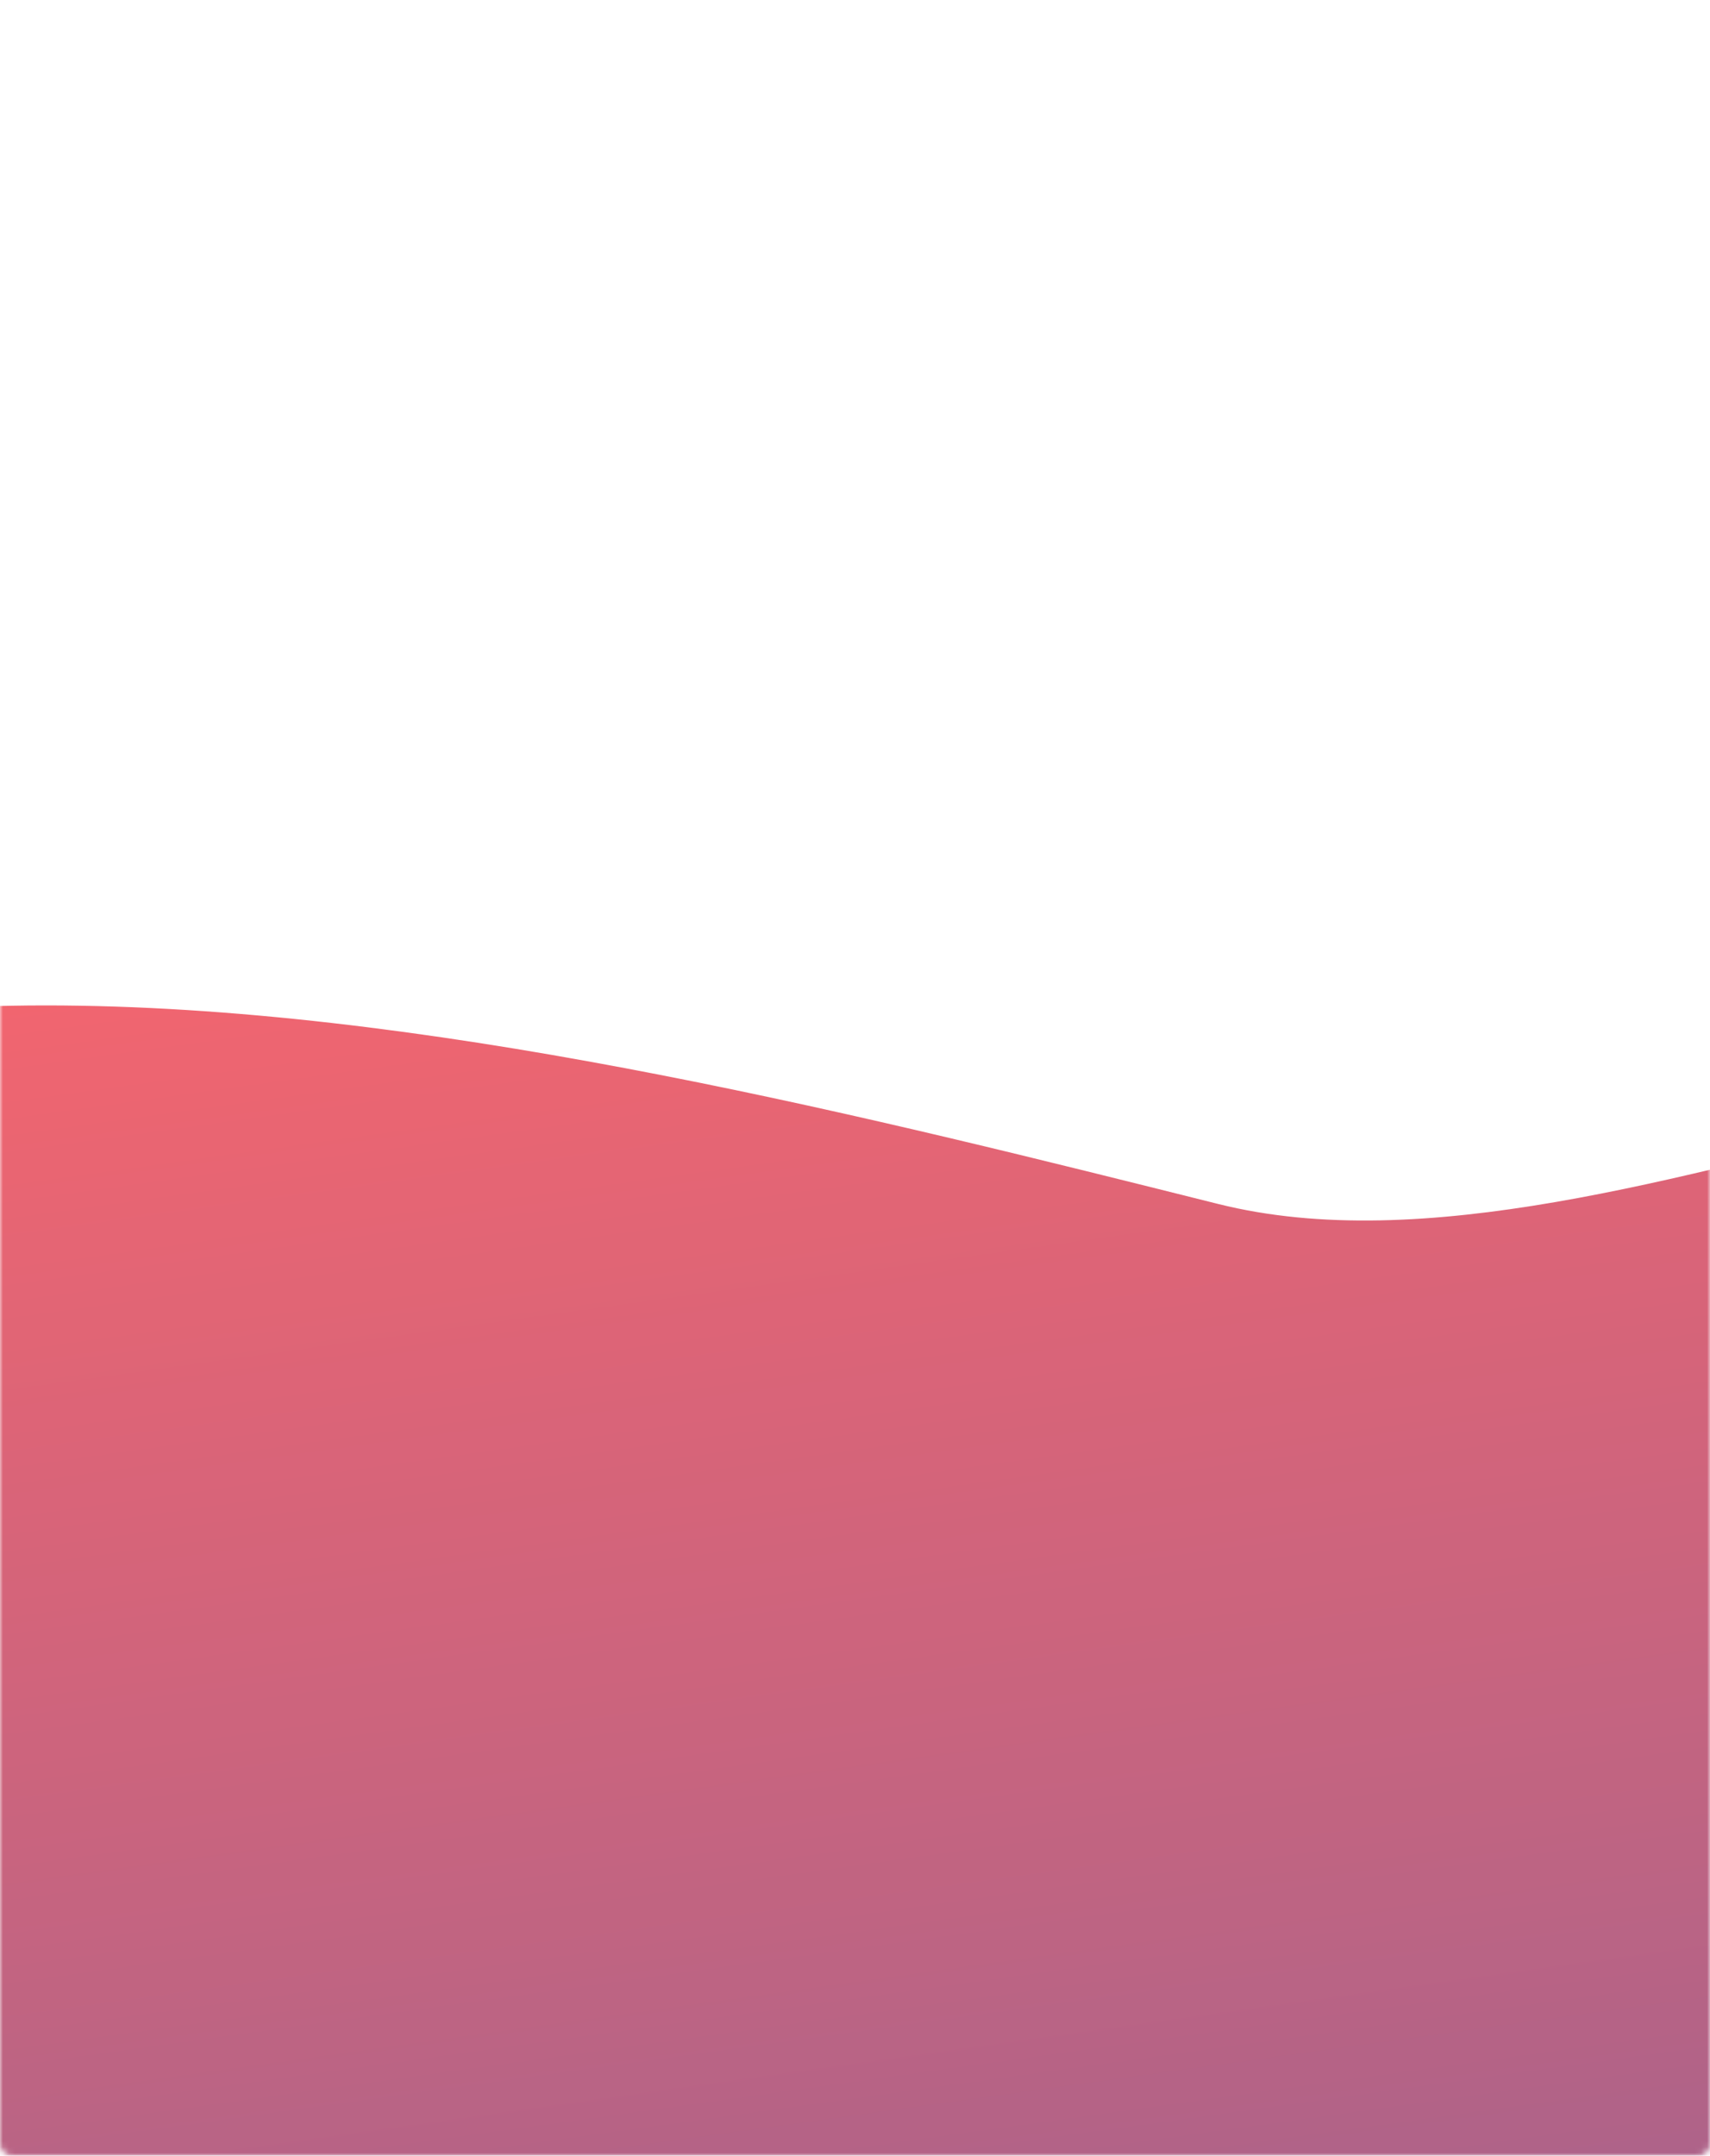 <svg width="292" height="368" viewBox="0 0 292 368" fill="none" xmlns="http://www.w3.org/2000/svg">
<mask id="mask0_195_110" style="mask-type:alpha" maskUnits="userSpaceOnUse" x="0" y="0" width="292" height="368">
<rect width="292" height="368" rx="2" fill="#FCFCFC"/>
</mask>
<g mask="url(#mask0_195_110)">
<g opacity="0.8" filter="url(#filter0_f_195_110)">
<path fill-rule="evenodd" clip-rule="evenodd" d="M208.048 205.53C277.739 222.945 382.183 152.25 440.822 193.772C529.048 256.244 730.506 223.529 716.904 330.809C707.854 402.18 902.979 514.16 789.91 558.901C730.637 582.354 381.052 494.686 316.106 572.667C224.478 633.881 237.568 838.573 128.267 824.642C24.93 811.471 90.383 633.663 47.894 538.481C-1.856 427.035 -185.25 350.778 -132.355 240.812C-80.305 132.603 91.599 176.431 208.048 205.53Z" fill="url(#paint0_linear_195_110)"/>
</g>
</g>
<defs>
<filter id="filter0_f_195_110" x="-411.838" y="-98.369" width="1507.1" height="1193.69" filterUnits="userSpaceOnUse" color-interpolation-filters="sRGB">
<feFlood flood-opacity="0" result="BackgroundImageFix"/>
<feBlend mode="normal" in="SourceGraphic" in2="BackgroundImageFix" result="shape"/>
<feGaussianBlur stdDeviation="135" result="effect1_foregroundBlur_195_110"/>
</filter>
<linearGradient id="paint0_linear_195_110" x1="205.302" y1="141.383" x2="297.328" y2="803.959" gradientUnits="userSpaceOnUse">
<stop stop-color="#EE3E4B"/>
<stop offset="1" stop-color="#0039A6"/>
</linearGradient>
</defs>
</svg>
